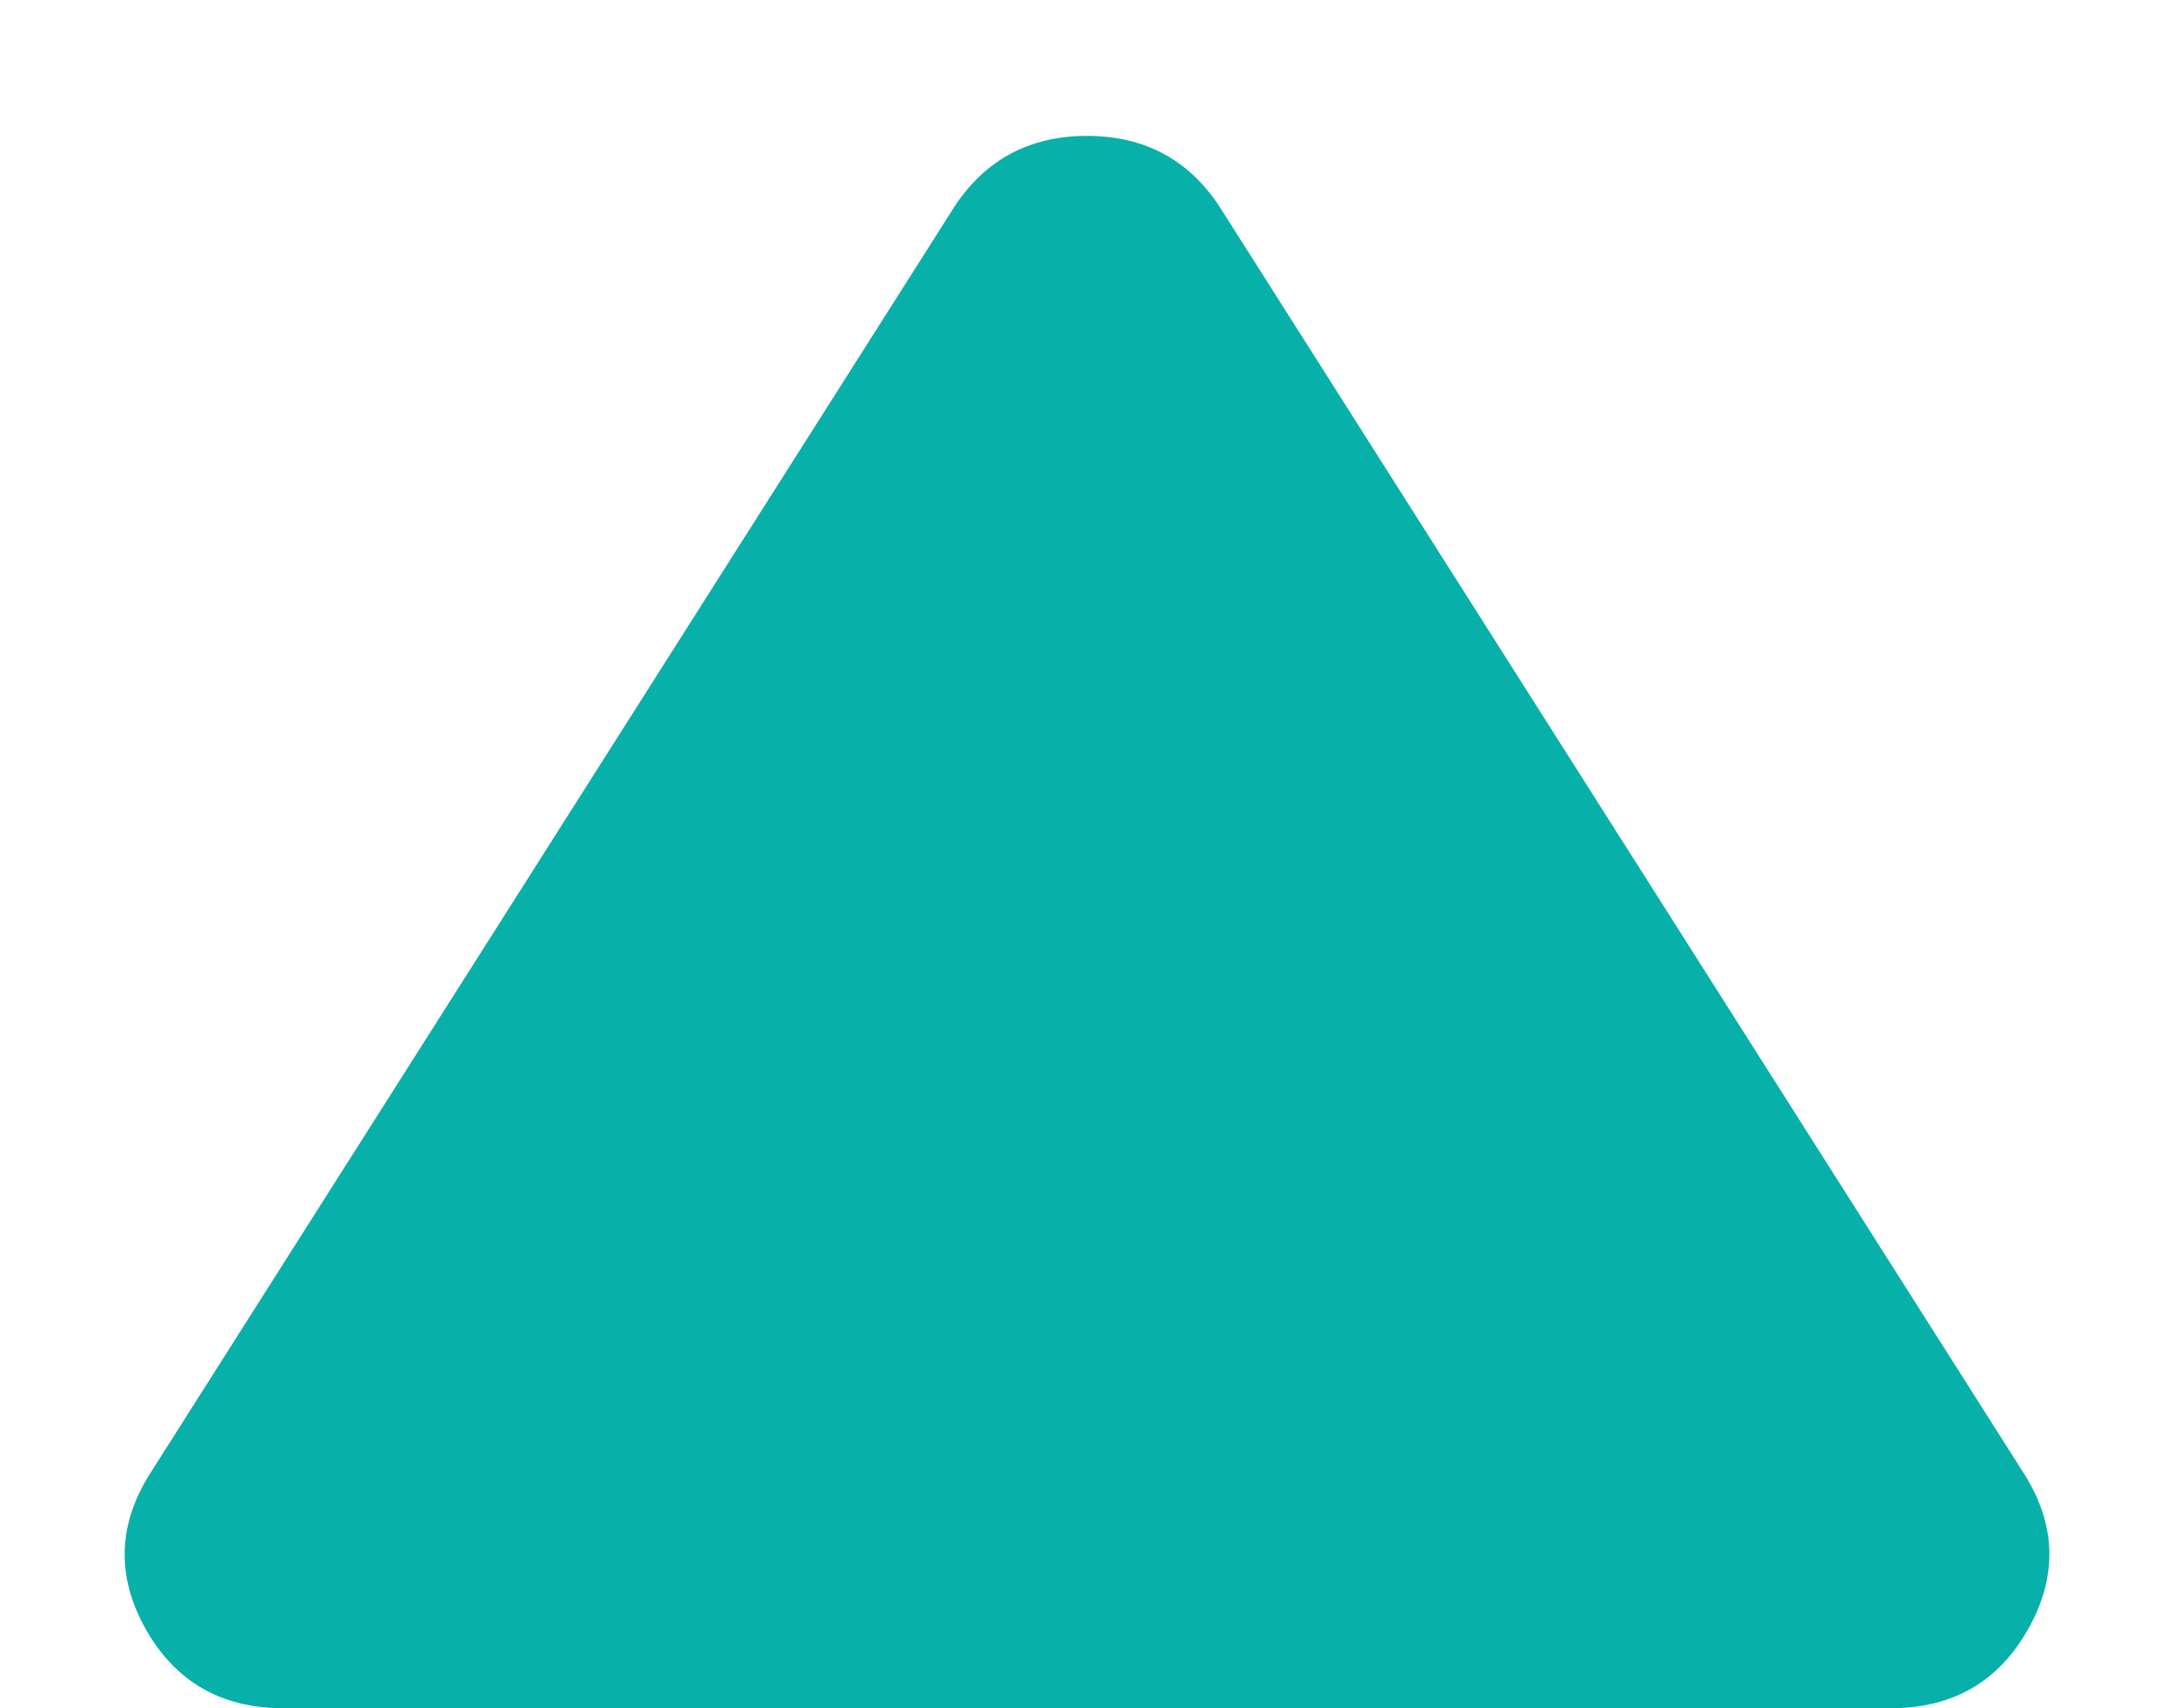 <svg width="14" height="11" viewBox="0 0 14 11" fill="none" xmlns="http://www.w3.org/2000/svg">
<path d="M13.025 9.475C13.242 9.808 13.254 10.146 13.062 10.488C12.871 10.829 12.575 11 12.175 11H1.825C1.425 11 1.129 10.829 0.937 10.488C0.746 10.146 0.759 9.808 0.975 9.475L6.15 1.325C6.35 1.025 6.634 0.875 7 0.875C7.367 0.875 7.65 1.025 7.85 1.325L13.025 9.475Z" fill="#07B1AA"/>
</svg>
